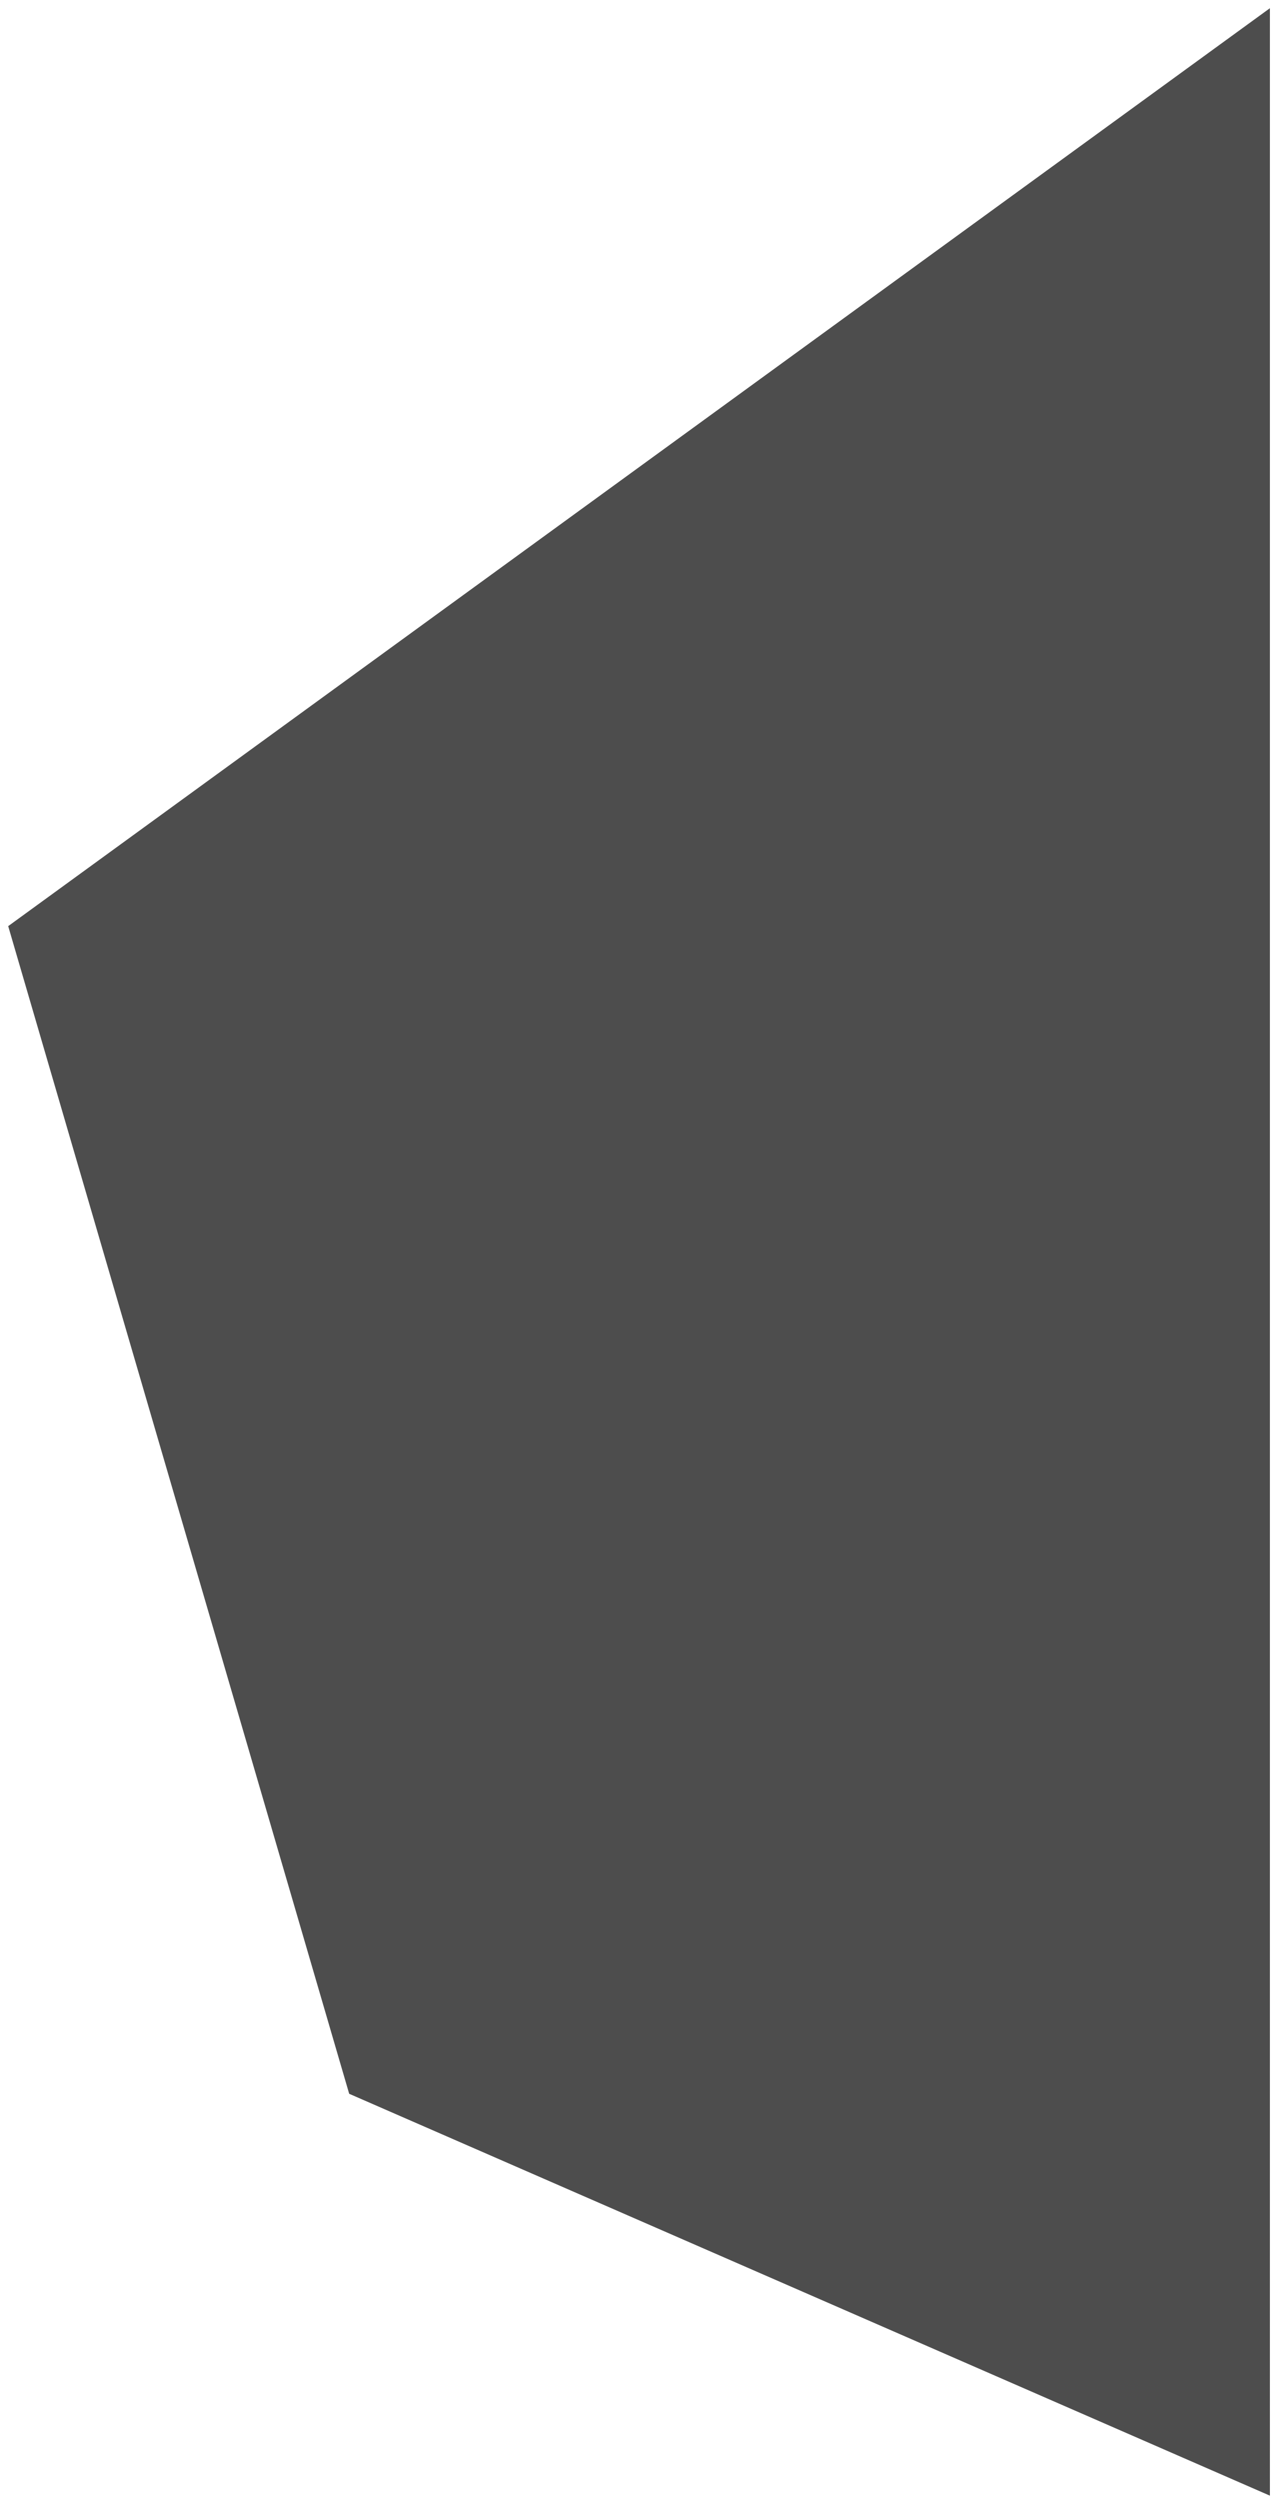 <svg xmlns="http://www.w3.org/2000/svg" xmlns:xlink="http://www.w3.org/1999/xlink" width="311" height="610" viewBox="0 0 311 610"><defs><path id="a" d="M663 1823v607l-224.76-98.07L355 2047z"/></defs><g opacity=".75" transform="translate(-353 -1821)"><use fill="#121212" xlink:href="#a"/></g></svg>